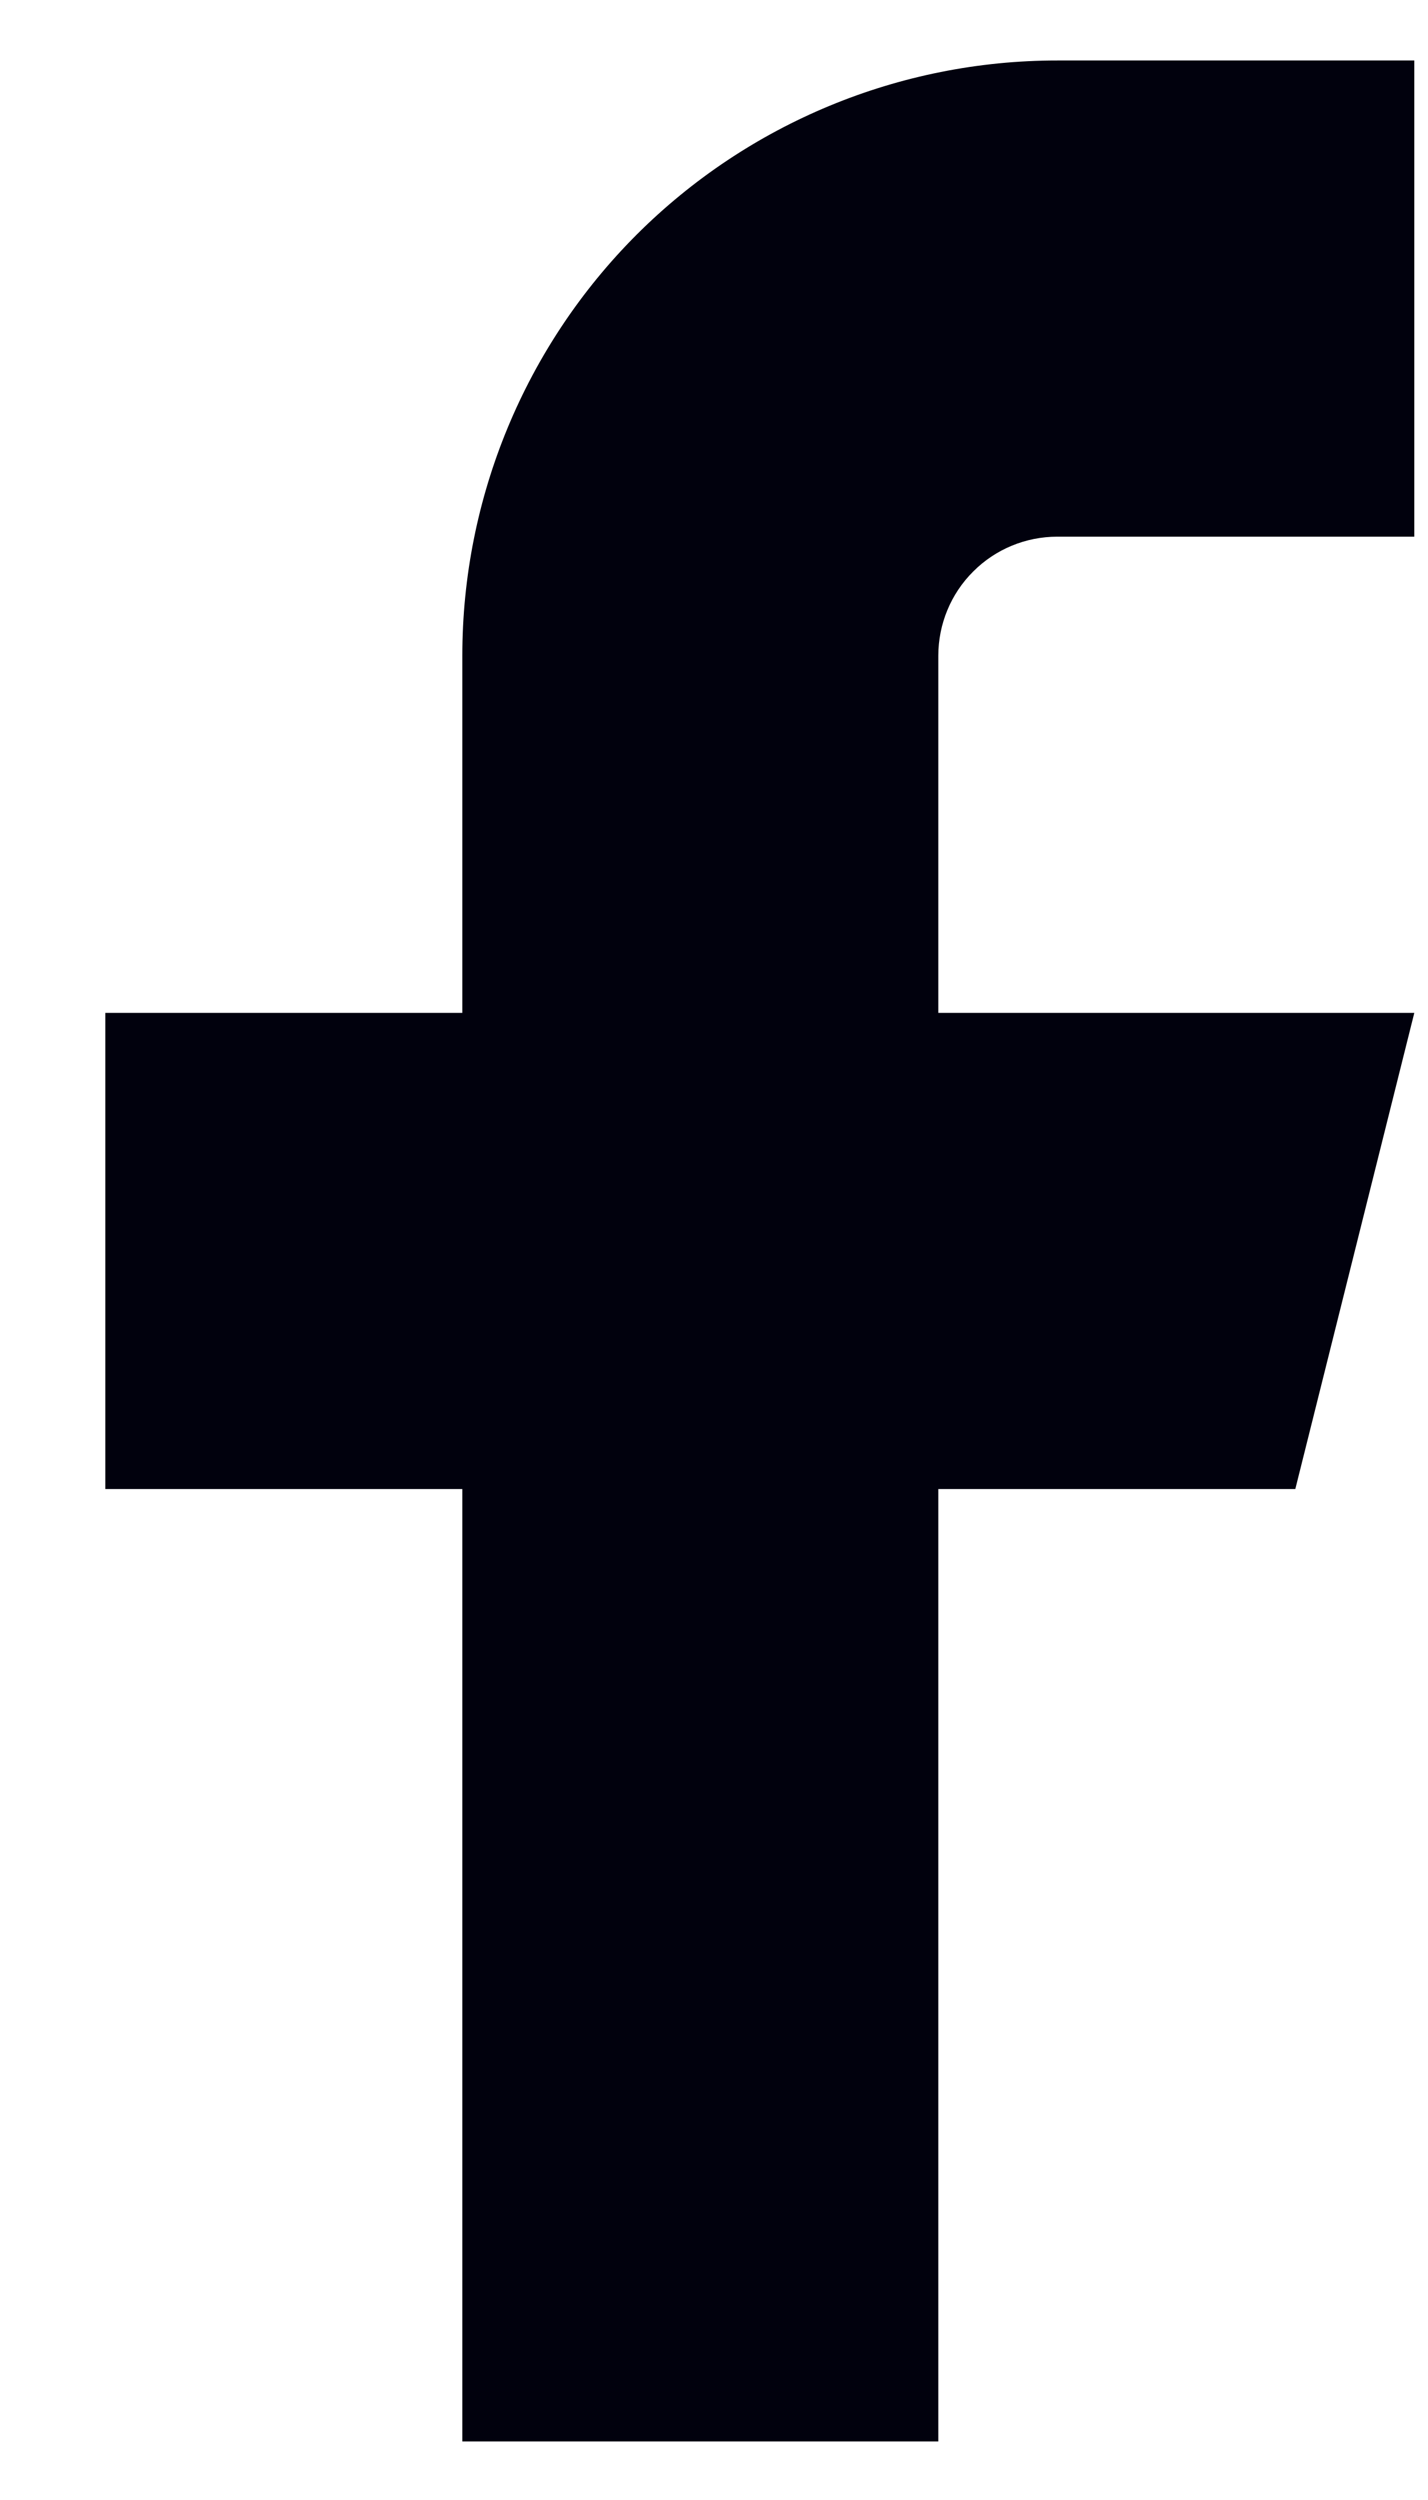 <svg width="12" height="21" viewBox="0 0 12 21" fill="none" xmlns="http://www.w3.org/2000/svg">
<path d="M11.885 0.508H8.885C7.559 0.508 6.287 1.035 5.349 1.972C4.412 2.91 3.885 4.182 3.885 5.508V8.508H0.885V12.508H3.885V20.508H7.885V12.508H10.885L11.885 8.508H7.885V5.508C7.885 5.243 7.99 4.988 8.178 4.801C8.365 4.613 8.62 4.508 8.885 4.508H11.885V0.508Z" fill="#01010D"/>
</svg>
